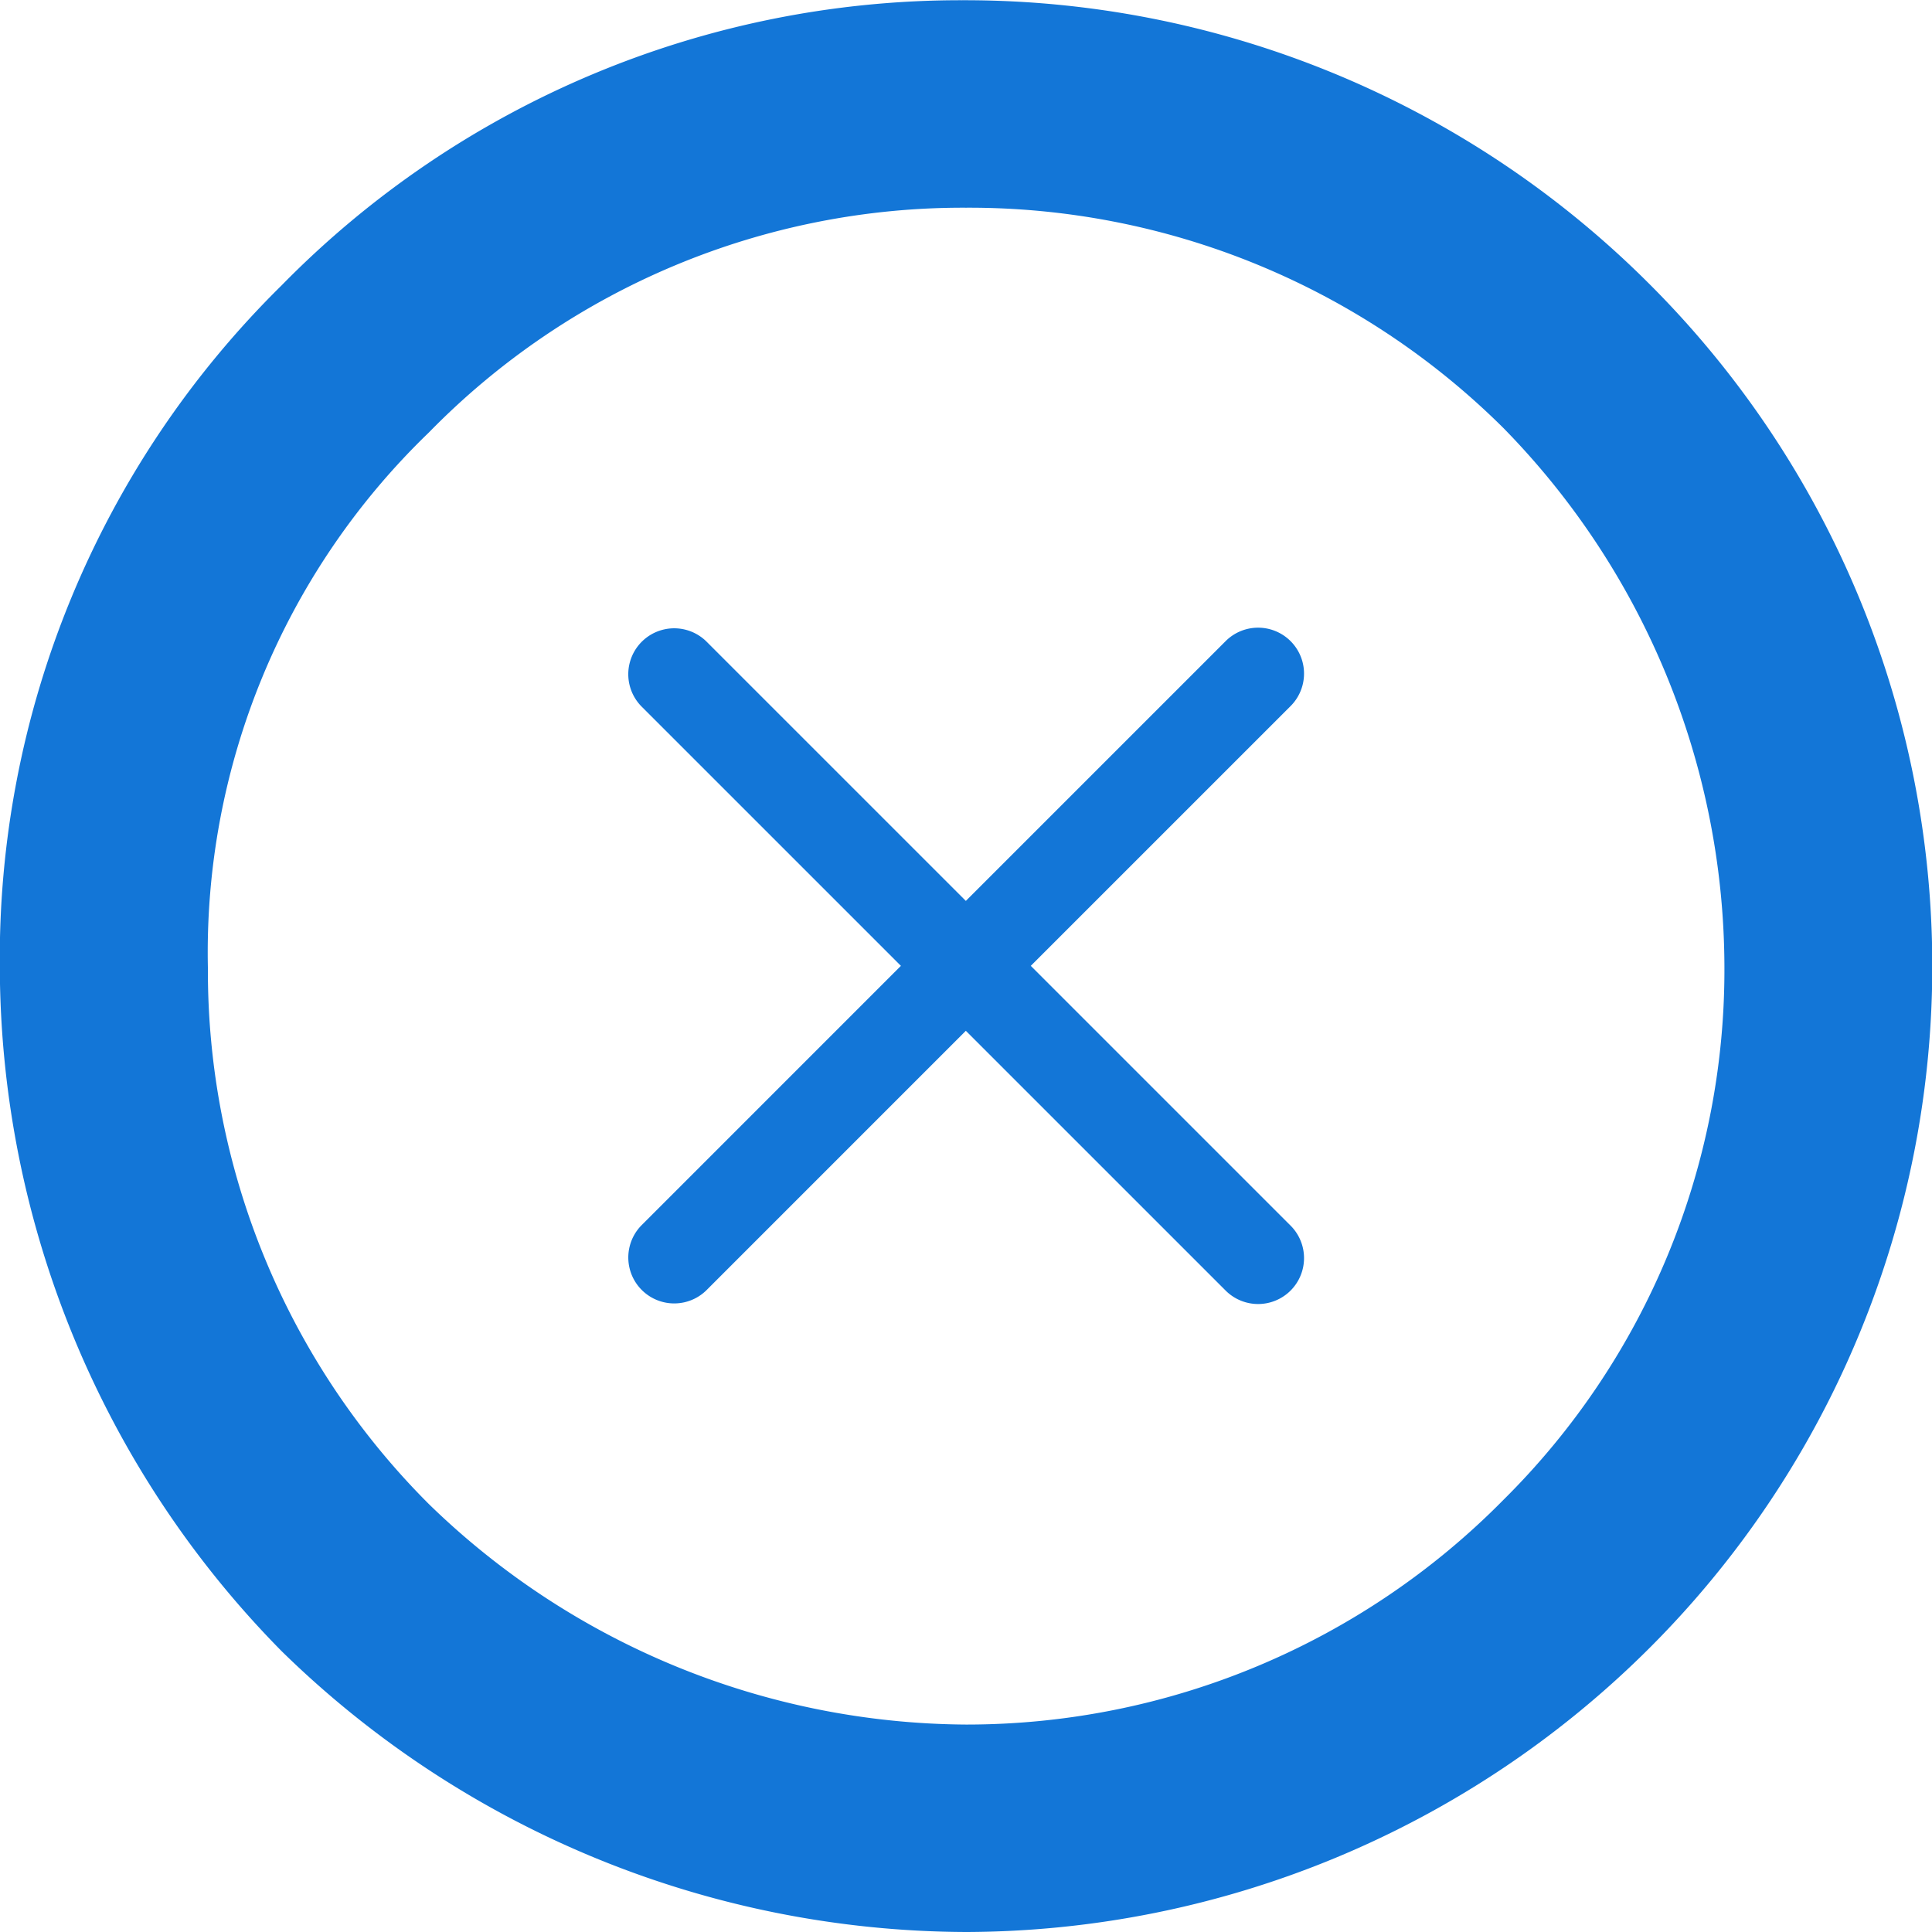 <svg xmlns="http://www.w3.org/2000/svg" width="100" height="100" viewBox="0 0 100 100">
	<defs>
		<style>
			.cls-1 {
				fill: #1376d7;
				fill-rule: evenodd;
			}
		</style>
	</defs>
	<path id="close.svg" class="cls-1" d="M85.445,85.234A50.257,50.257,0,0,1,50,100,50.869,50.869,0,0,1,14.571,85.458,50.584,50.584,0,0,1-.009,50.115a48.89,48.89,0,0,1,14.58-35.339A49.2,49.2,0,0,1,49.778.012,50.081,50.081,0,0,1,85.225,14.553,49.88,49.88,0,0,1,85.445,85.234ZM77.821,22.159A39.219,39.219,0,0,0,50,10.751,38.637,38.637,0,0,0,22.2,22.384,37.374,37.374,0,0,0,10.761,50.115,39,39,0,0,0,22.2,77.852,40.179,40.179,0,0,0,50,89.263,39.023,39.023,0,0,0,77.821,77.629,38.614,38.614,0,0,0,89.255,49.892,39.965,39.965,0,0,0,77.821,22.159ZM66.8,66.8a2.377,2.377,0,0,1-3.361,0L49.992,53.354,36.547,66.8a2.377,2.377,0,0,1-3.361-3.361L46.631,49.992,33.185,36.547a2.377,2.377,0,0,1,3.361-3.361L49.992,46.631,63.438,33.185A2.377,2.377,0,0,1,66.8,36.547L53.354,49.992,66.8,63.438A2.377,2.377,0,0,1,66.8,66.8Z"/>
</svg>
